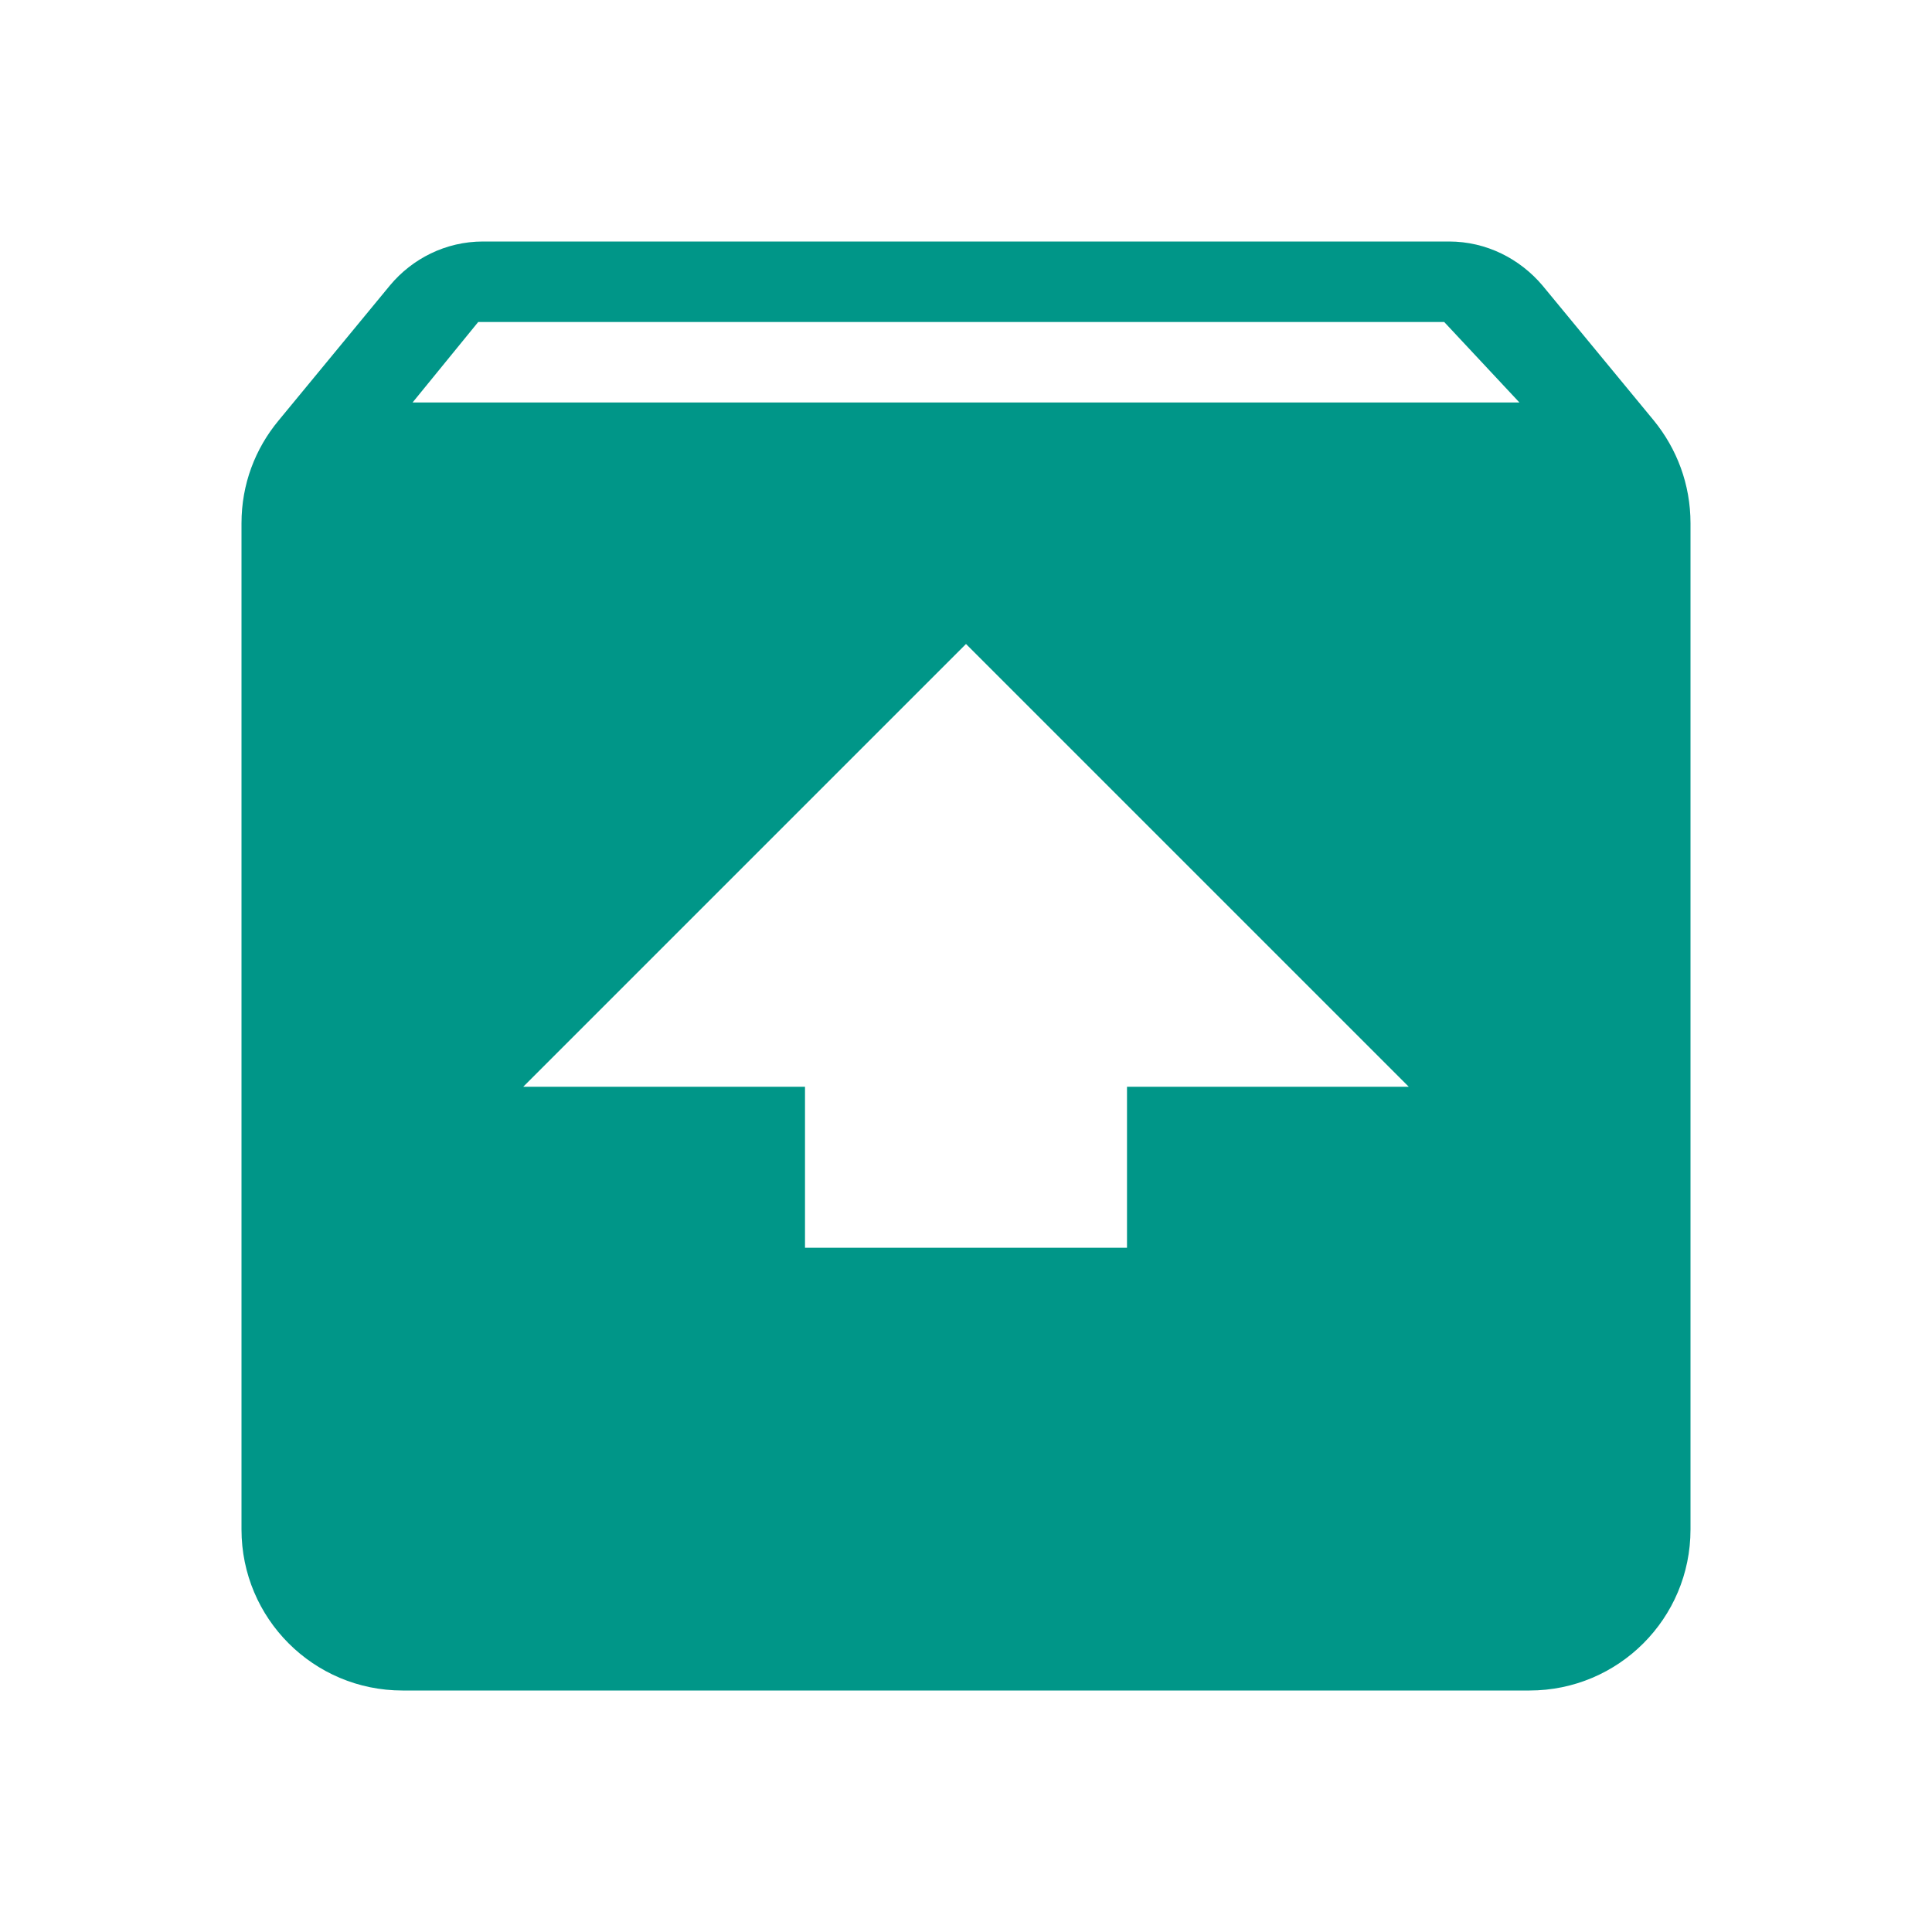 <?xml version="1.0" encoding="UTF-8" standalone="no"?>
<svg
   xmlns:dc="http://purl.org/dc/elements/1.1/"
   xmlns:cc="http://creativecommons.org/ns#"
   xmlns:rdf="http://www.w3.org/1999/02/22-rdf-syntax-ns#"
   xmlns:svg="http://www.w3.org/2000/svg"
   xmlns="http://www.w3.org/2000/svg"
   xmlns:sodipodi="http://sodipodi.sourceforge.net/DTD/sodipodi-0.dtd"
   xmlns:inkscape="http://www.inkscape.org/namespaces/inkscape"
   width="48"
   height="48"
   viewBox="0 0 48 48"
   id="svg2"
   version="1.1"
   inkscape:version="0.91 r13725"
   sodipodi:docname="extract-archive (copy 1).svg"
   fill="#009688">
  <defs
     id="defs8" />
  <sodipodi:namedview
     pagecolor="#ffffff"
     bordercolor="#666666"
     borderopacity="1"
     objecttolerance="10"
     gridtolerance="10"
     guidetolerance="10"
     inkscape:pageopacity="0"
     inkscape:pageshadow="2"
     inkscape:window-width="1366"
     inkscape:window-height="713"
     id="namedview6"
     showgrid="false"
     inkscape:zoom="4.916666666666667"
     inkscape:cx="-29.5932201762712"
     inkscape:cy="18.00000016271186"
     inkscape:window-x="0"
     inkscape:window-y="30"
     inkscape:window-maximized="1"
     inkscape:current-layer="svg2" />
  <path
     d="M 12 6 C 11.07 6 10.239 6.43 9.689 7.09 L 6.92 10.449 C 6.34 11.149 6 12.03 6 13 L 6 38 C 6 40.21 7.79 42 10 42 L 38 42 C 40.21 42 42 40.21 42 38 L 42 13 C 42 12.03 41.66 11.149 41.09 10.449 L 38.32 7.09 C 37.76 6.43 36.93 6 36 6 L 12 6 z M 11.881 8 L 35.881 8 L 37.75 10 L 10.25 10 L 11.881 8 z M 24 16 L 35 27 L 28 27 L 28 31 L 20 31 L 20 27 L 13 27 L 24 16 z "
     id="path4137" />
</svg>
